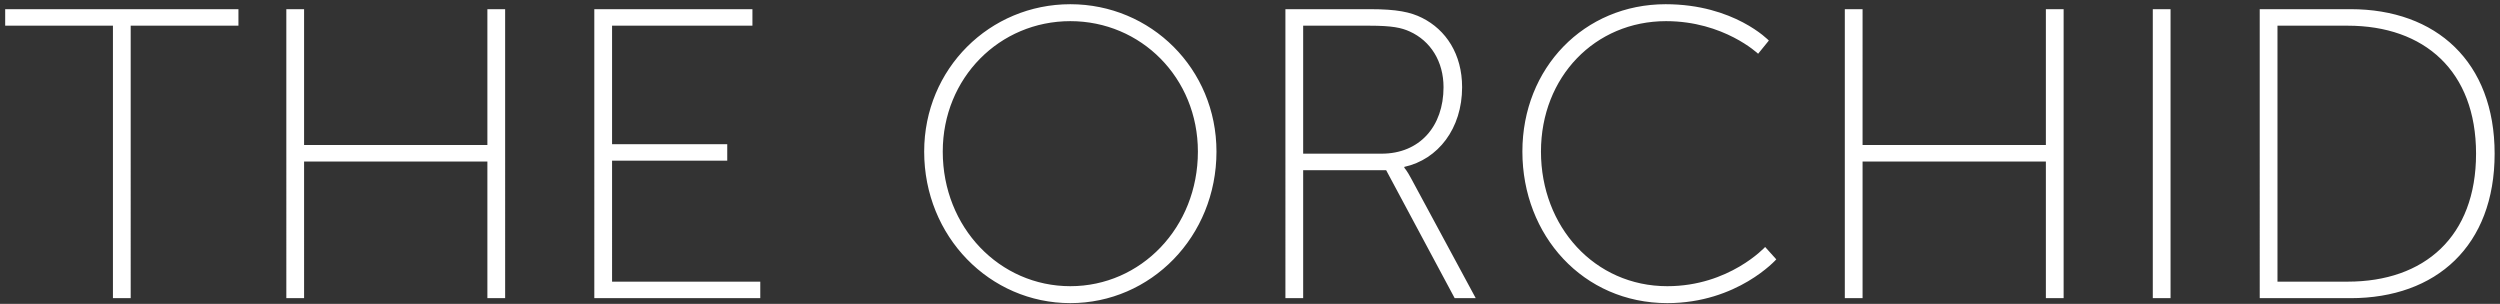 <svg xmlns="http://www.w3.org/2000/svg" viewBox="0 0 436 53"><rect x="0" y="0" width="436" height="53" fill="#333333" stroke="none"/><title>The Orchid</title><path d="M19.696 52h3.096V4.48h18.792V1.6H.904v2.88h18.792V52zm30.24 0h3.096V28.168H85V52h3.096V1.6H85v23.688H53.032V1.6h-3.096V52zm53.712 0h28.944v-2.88h-25.848V28.024h20.088v-2.88h-20.088V4.48h24.48V1.6h-27.576V52zm57.528-25.56c0 14.832 11.448 26.424 25.488 26.424s25.488-11.592 25.488-26.424c0-14.472-11.448-25.704-25.488-25.704s-25.488 11.232-25.488 25.704zm3.24 0c0-12.888 9.936-22.752 22.248-22.752 12.312 0 22.248 9.864 22.248 22.752 0 13.248-9.936 23.472-22.248 23.472-12.312 0-22.248-10.224-22.248-23.472zM224.176 52h3.096V29.68h14.472L253.696 52h3.672l-11.304-20.952c-.648-1.224-1.152-1.8-1.152-1.8v-.144c5.904-1.296 10.08-6.696 10.08-13.896 0-5.76-2.808-10.008-6.984-12.096-2.016-1.008-4.392-1.512-9.072-1.512h-14.76V52zm3.096-25.2V4.48h11.52c4.032 0 5.616.36 7.056 1.008 3.672 1.656 5.904 5.256 5.904 9.72 0 6.84-4.176 11.592-10.8 11.592h-13.68zm38.232-.36c0 14.616 10.584 26.424 25.272 26.424 12.24 0 19.008-7.632 19.008-7.632l-1.944-2.16s-6.264 6.84-17.064 6.84c-12.672 0-22.032-10.368-22.032-23.472 0-13.032 9.432-22.752 21.816-22.752 10.08 0 16.056 5.688 16.056 5.688l1.872-2.304s-6.048-6.336-18-6.336c-14.184 0-24.984 11.088-24.984 25.704zM321.736 52h3.096V28.168H356.8V52h3.096V1.6H356.8v23.688h-31.968V1.6h-3.096V52zm53.712 0h3.096V1.6h-3.096V52zm18.648 0h15.84c14.976 0 25.128-9.144 25.128-25.2 0-15.984-10.152-25.2-25.128-25.2h-15.84V52zm3.096-2.88V4.48h12.24c13.392 0 22.392 7.92 22.392 22.32 0 14.472-9 22.32-22.392 22.32h-12.24z" fill="#fff"/></svg>
